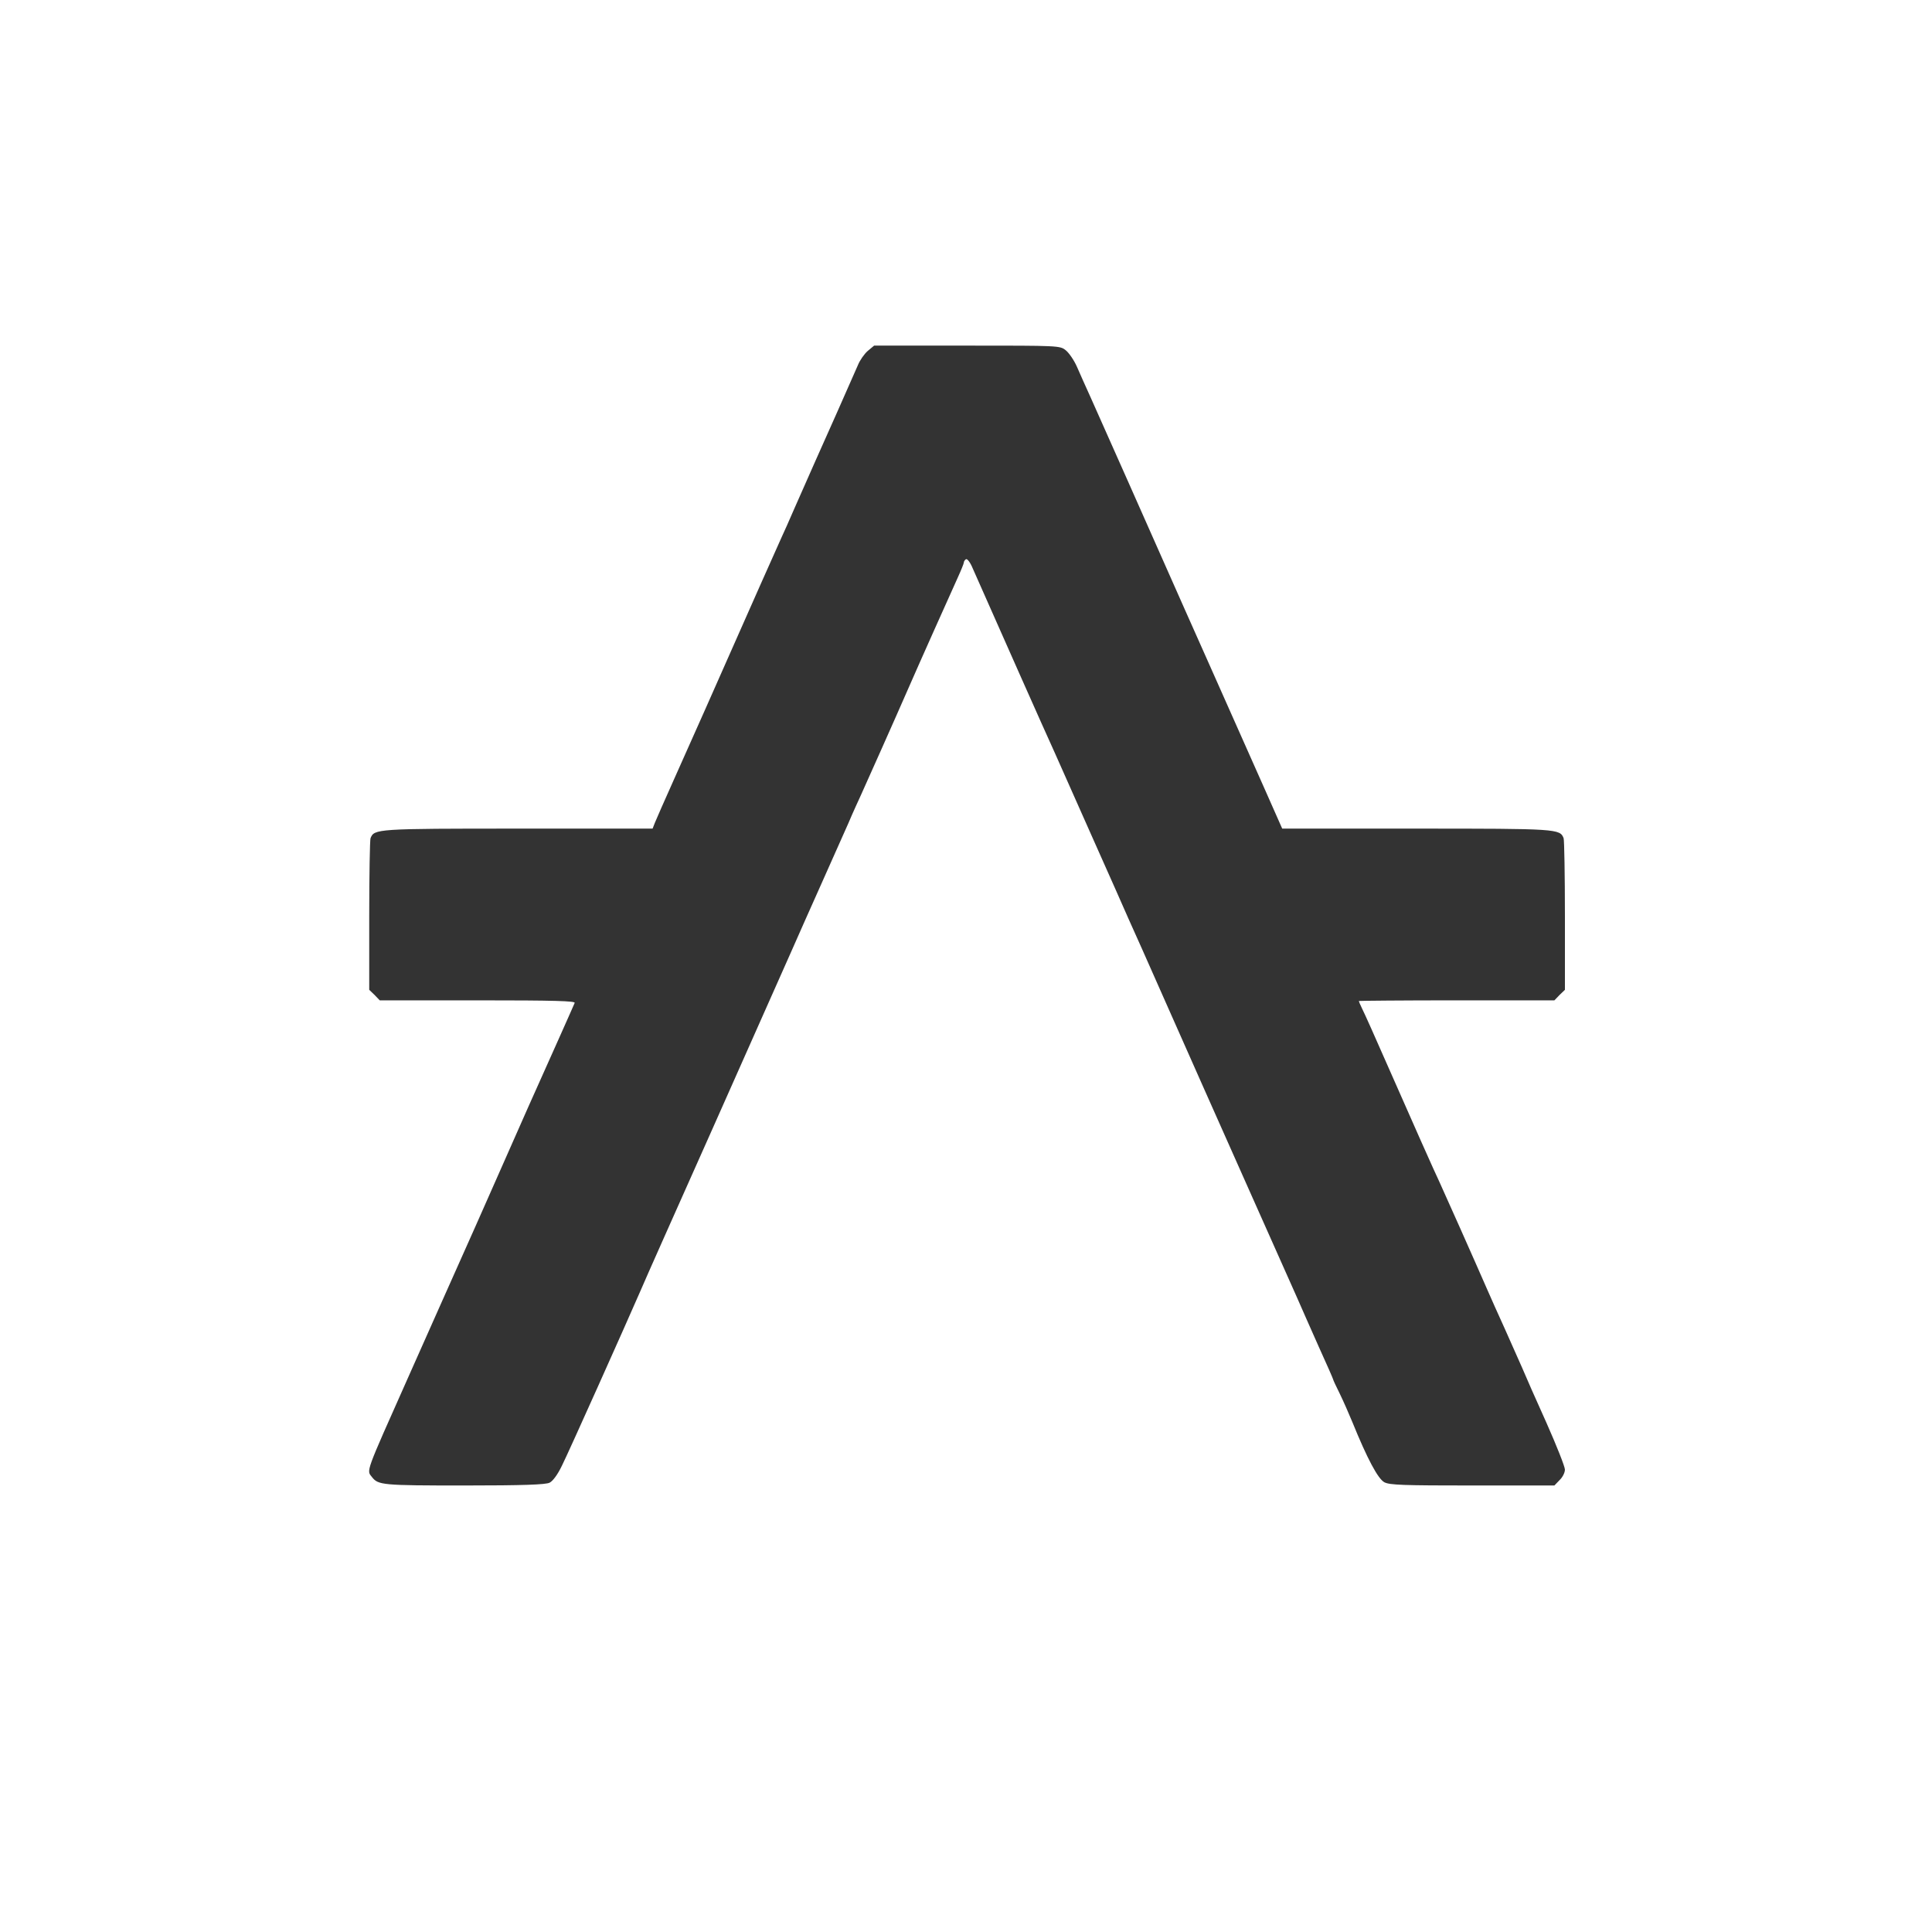 <?xml version="1.0" standalone="no"?>
<!DOCTYPE svg PUBLIC "-//W3C//DTD SVG 20010904//EN"
 "http://www.w3.org/TR/2001/REC-SVG-20010904/DTD/svg10.dtd">
<svg version="1.0" xmlns="http://www.w3.org/2000/svg"
 width="900pt" height="900pt" viewBox="0 0 900 900"
 preserveAspectRatio="xMidYMid meet">

<rect x="0" y="0" width="900" height="900" fill="#333333" stroke="none"/>

<g transform="translate(0,900) scale(0.1,-0.1)"
fill="#FFFFFF" stroke="none">
<path d="M0 4500 l0 -4500 4500 0 4500 0 0 4500 0 4500 -4500 0 -4500 0 0
-4500z m4965 2868 c15 -12 39 -47 52 -77 13 -31 42 -94 63 -141 37 -83 282
-633 441 -993 44 -98 88 -197 98 -220 19 -42 123 -276 273 -614 l81 -183 624
0 c660 0 670 -1 687 -45 3 -9 6 -172 6 -361 l0 -345 -25 -24 -24 -25 -456 0
c-250 0 -455 -2 -455 -3 0 -2 6 -17 14 -33 14 -28 60 -131 136 -304 85 -194
211 -477 225 -505 16 -34 170 -380 220 -495 18 -41 56 -127 85 -190 28 -63 64
-144 80 -180 15 -36 66 -152 114 -258 47 -106 86 -204 86 -218 0 -14 -11 -36
-25 -49 l-24 -25 -381 0 c-322 0 -386 2 -411 15 -30 16 -80 110 -149 280 -16
39 -42 98 -59 133 -17 34 -31 64 -31 67 0 2 -30 71 -67 152 -36 82 -83 186
-103 233 -21 47 -122 274 -225 505 -232 521 -199 447 -380 855 -84 190 -164
370 -178 400 -13 30 -86 195 -162 365 -76 171 -157 353 -180 405 -50 109 -260
583 -384 863 -11 27 -25 45 -31 42 -5 -3 -10 -10 -10 -15 0 -5 -13 -37 -29
-72 -35 -77 -180 -401 -231 -518 -54 -124 -199 -449 -220 -495 -10 -22 -37
-80 -58 -130 -22 -49 -79 -178 -127 -285 -48 -107 -111 -249 -140 -315 -29
-66 -191 -430 -360 -810 -169 -379 -323 -724 -340 -765 -70 -161 -335 -753
-367 -817 -20 -42 -43 -73 -58 -80 -18 -9 -122 -13 -398 -13 -381 0 -400 2
-429 39 -26 33 -34 10 169 466 44 99 115 259 158 355 96 214 230 516 280 630
48 110 184 416 267 600 36 80 67 151 70 158 4 9 -90 12 -451 12 l-457 0 -24
25 -25 24 0 345 c0 189 3 352 6 361 17 44 27 45 689 45 l625 0 11 28 c6 15 46
106 89 202 80 178 212 476 280 630 65 148 201 453 220 495 10 22 38 83 60 135
76 172 116 263 198 446 44 99 88 200 98 222 9 23 30 53 46 67 l30 25 432 0
c430 0 434 0 461 -22z"/>
</g>
</svg>
